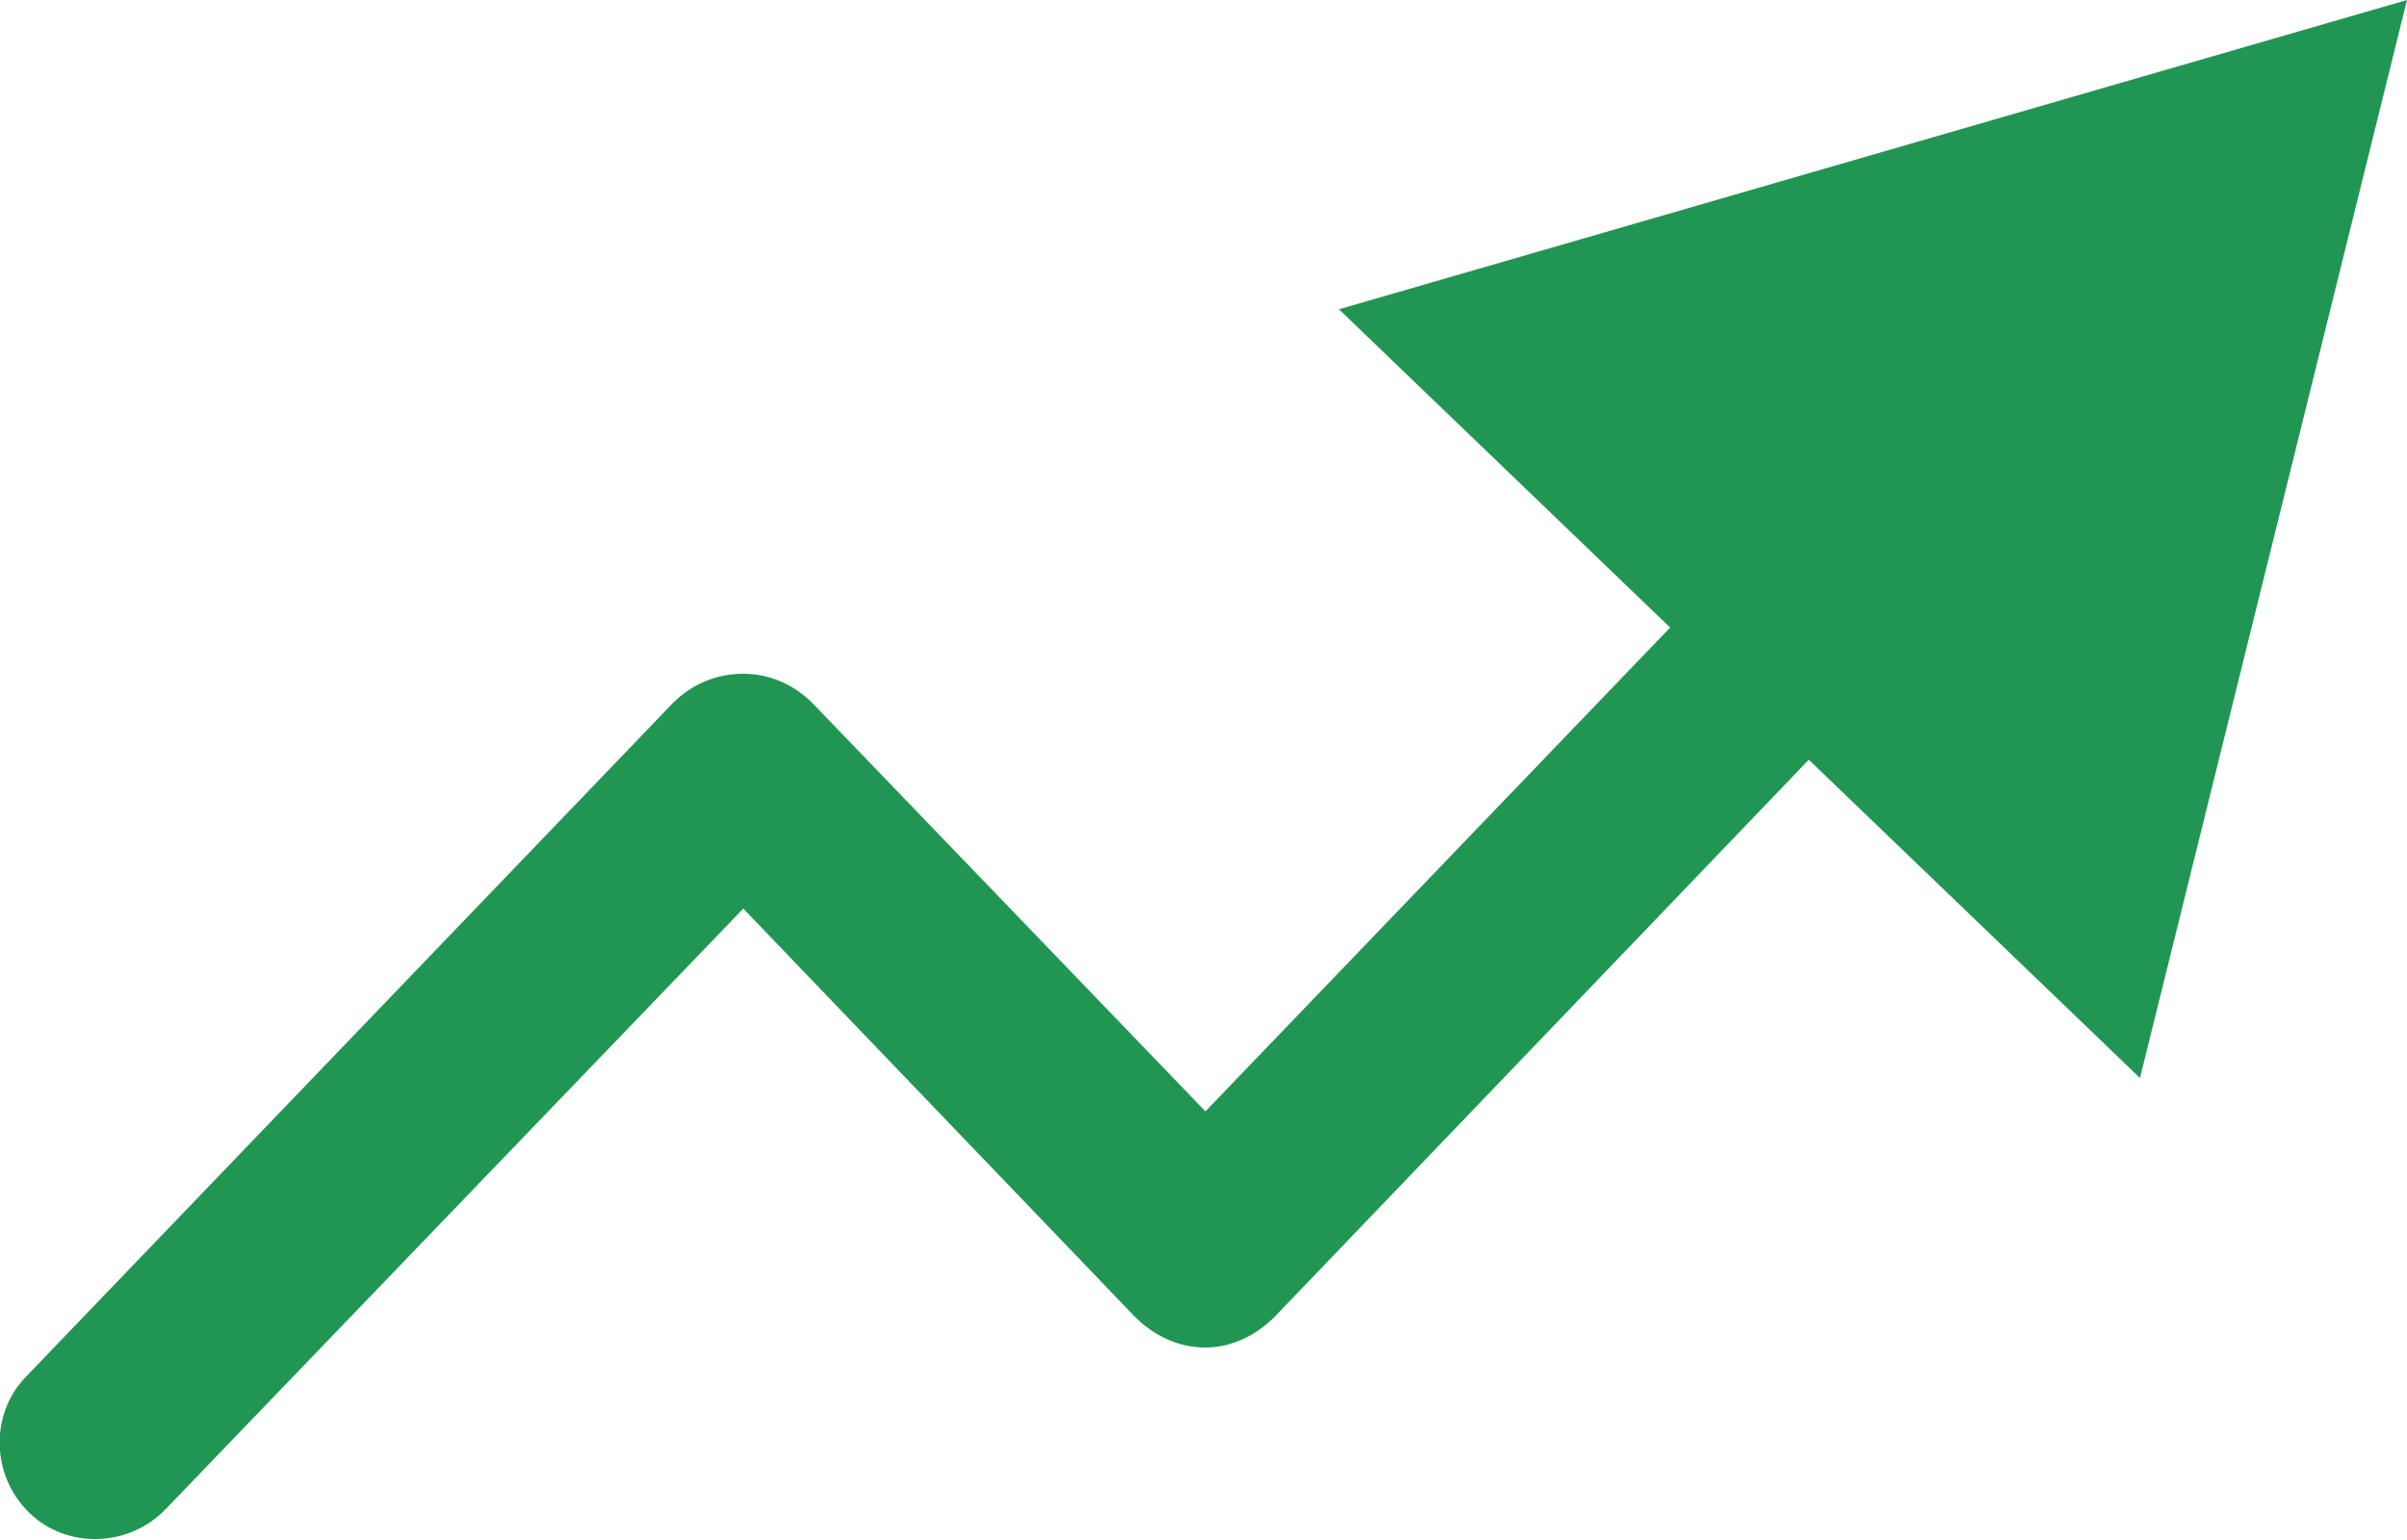 <svg width="18.75" height="12" viewBox="0 0 18.75 12" fill="none" xmlns="http://www.w3.org/2000/svg" xmlns:xlink="http://www.w3.org/1999/xlink">
	<desc>
			Created with Pixso.
	</desc>
	<defs/>
	<path id="Vector 647 (Stroke)" d="M10.43 2.41L18.75 0L16.67 8.4L14.09 5.92L9.93 10.26C9.78 10.41 9.59 10.5 9.39 10.5C9.18 10.5 8.99 10.41 8.84 10.26L5.79 7.08L1.29 11.76C1 12.06 0.52 12.07 0.23 11.79C-0.07 11.5 -0.08 11.02 0.2 10.73L5.24 5.48C5.39 5.33 5.58 5.25 5.79 5.25C5.99 5.25 6.18 5.33 6.33 5.48L9.39 8.66L13.01 4.89L10.43 2.41Z" fill="#219653" fill-opacity="1" fill-rule="evenodd"/>
</svg>

